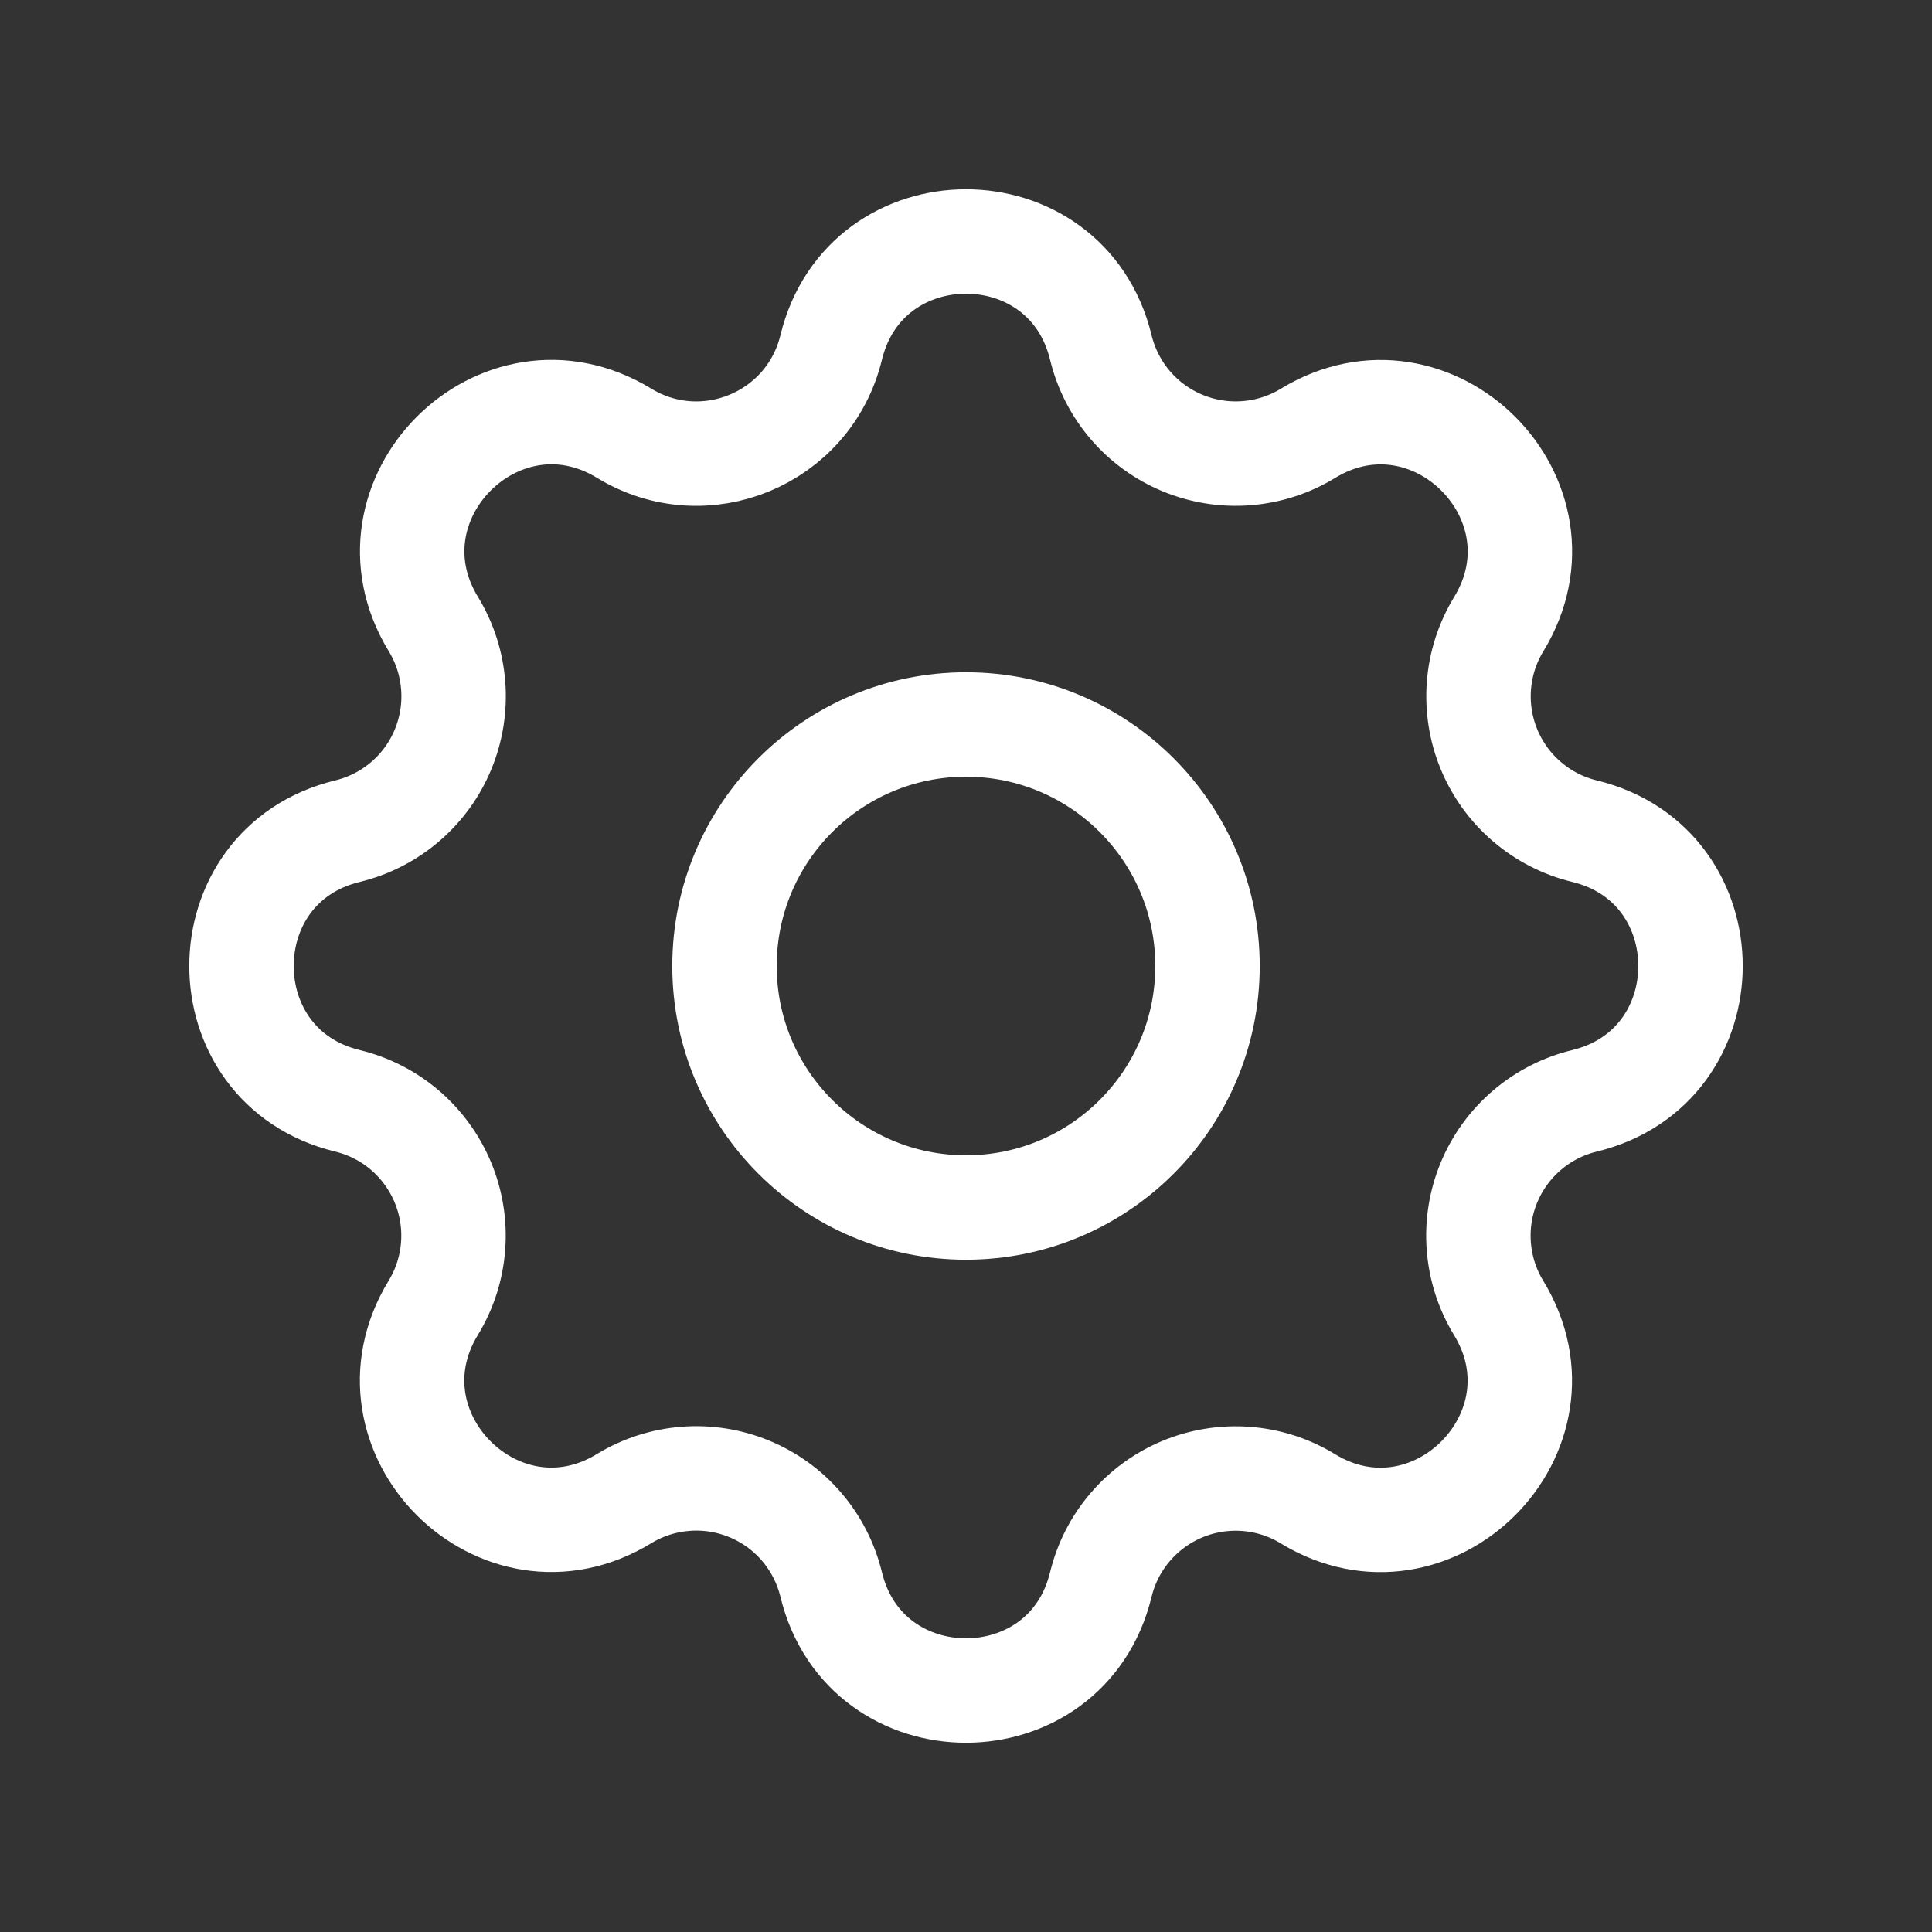 <svg width="37" height="37" viewBox="0 0 37 37" fill="none" xmlns="http://www.w3.org/2000/svg">
<rect x="0" y="0" width="37" height="37" fill="#333333" stroke="none"/>
<path d="M15.918 6.655C16.575 3.948 20.425 3.948 21.082 6.655C21.181 7.062 21.374 7.44 21.646 7.758C21.918 8.076 22.262 8.325 22.648 8.485C23.035 8.645 23.454 8.712 23.871 8.679C24.288 8.647 24.692 8.517 25.049 8.299C27.428 6.85 30.152 9.572 28.703 11.953C28.485 12.31 28.355 12.713 28.323 13.13C28.291 13.547 28.357 13.966 28.517 14.352C28.677 14.738 28.926 15.082 29.244 15.354C29.561 15.626 29.938 15.819 30.345 15.918C33.052 16.575 33.052 20.425 30.345 21.082C29.938 21.181 29.56 21.374 29.242 21.646C28.924 21.918 28.675 22.262 28.515 22.648C28.355 23.035 28.288 23.454 28.321 23.871C28.353 24.288 28.483 24.692 28.701 25.049C30.15 27.428 27.428 30.152 25.047 28.703C24.69 28.485 24.287 28.355 23.87 28.323C23.453 28.291 23.034 28.357 22.648 28.517C22.262 28.677 21.919 28.926 21.646 29.244C21.374 29.561 21.181 29.938 21.082 30.345C20.425 33.052 16.575 33.052 15.918 30.345C15.819 29.938 15.626 29.56 15.354 29.242C15.082 28.924 14.739 28.675 14.352 28.515C13.965 28.355 13.546 28.288 13.129 28.321C12.712 28.353 12.308 28.483 11.951 28.701C9.572 30.15 6.848 27.428 8.297 25.047C8.515 24.69 8.645 24.287 8.677 23.87C8.71 23.453 8.643 23.034 8.483 22.648C8.323 22.262 8.074 21.919 7.757 21.646C7.439 21.374 7.062 21.181 6.655 21.082C3.948 20.425 3.948 16.575 6.655 15.918C7.062 15.819 7.44 15.626 7.758 15.354C8.076 15.082 8.325 14.739 8.485 14.352C8.645 13.965 8.712 13.546 8.679 13.129C8.647 12.712 8.517 12.308 8.299 11.951C6.85 9.572 9.572 6.848 11.953 8.297C13.494 9.235 15.492 8.405 15.918 6.655Z" stroke="white" stroke-width="2" stroke-linecap="round" stroke-linejoin="round"/>
<path d="M18.5 23.125C21.054 23.125 23.125 21.054 23.125 18.5C23.125 15.946 21.054 13.875 18.5 13.875C15.946 13.875 13.875 15.946 13.875 18.5C13.875 21.054 15.946 23.125 18.5 23.125Z" stroke="white" stroke-width="2" stroke-linecap="round" stroke-linejoin="round"/>
</svg>
